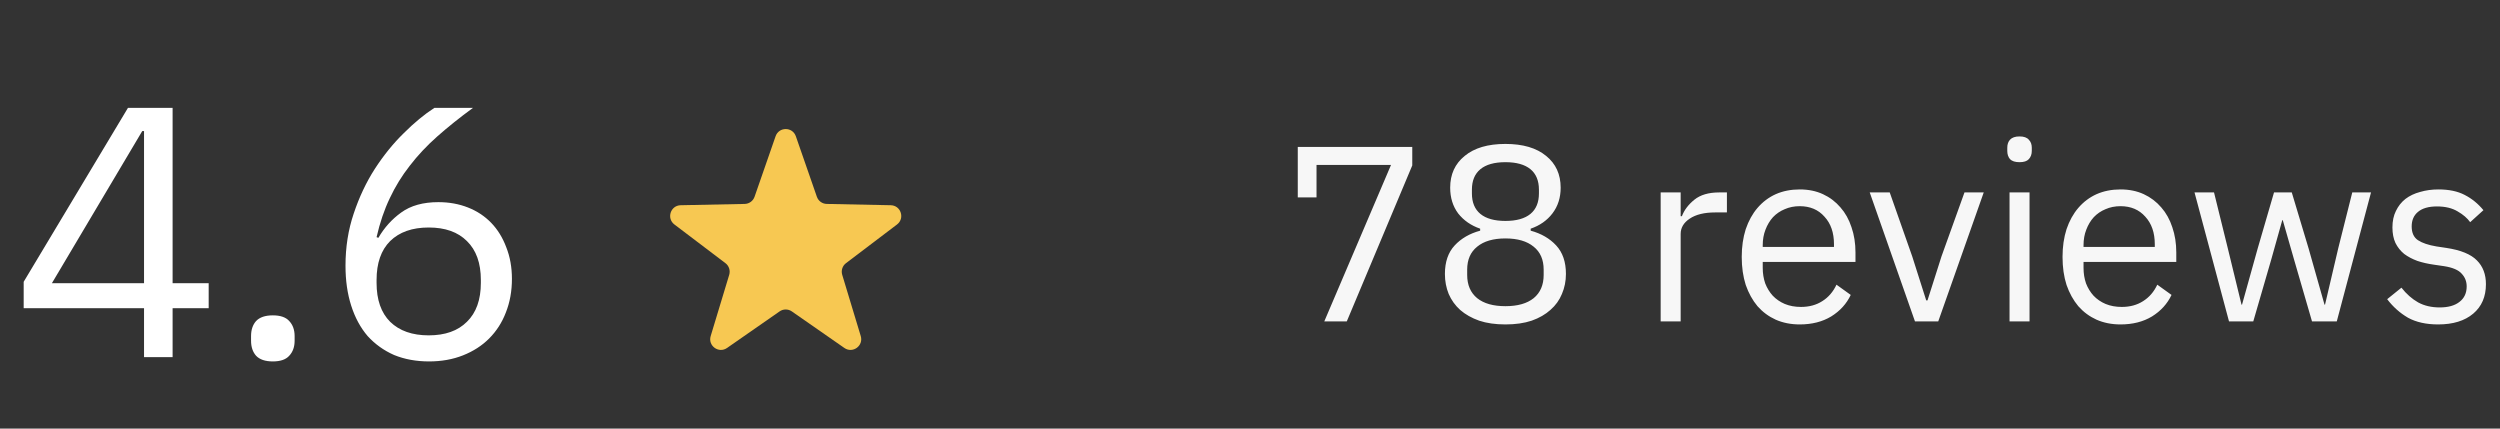 <svg width="140" height="24" viewBox="0 0 140 24" fill="none" xmlns="http://www.w3.org/2000/svg">
<rect x="0" y="0" width="140" height="24" fill="#333333" stroke="none"/>
<path d="M8.066 20V17.26H1.326V15.78L7.166 6.04H9.666V15.86H11.686V17.26H9.666V20H8.066ZM2.906 15.86H8.066V7.34H7.966L2.906 15.86ZM15.279 20.24C14.852 20.24 14.539 20.133 14.339 19.92C14.152 19.707 14.059 19.427 14.059 19.08V18.82C14.059 18.473 14.152 18.193 14.339 17.98C14.539 17.767 14.852 17.66 15.279 17.66C15.705 17.66 16.012 17.767 16.199 17.98C16.399 18.193 16.499 18.473 16.499 18.82V19.08C16.499 19.427 16.399 19.707 16.199 19.92C16.012 20.133 15.705 20.24 15.279 20.24ZM24.028 20.24C23.308 20.24 22.654 20.12 22.068 19.88C21.494 19.627 21.001 19.273 20.588 18.82C20.188 18.353 19.881 17.787 19.668 17.12C19.454 16.453 19.348 15.707 19.348 14.88C19.348 13.84 19.501 12.867 19.808 11.96C20.114 11.04 20.508 10.207 20.988 9.46C21.481 8.7 22.021 8.033 22.608 7.46C23.195 6.873 23.768 6.4 24.328 6.04H26.488C25.741 6.587 25.075 7.12 24.488 7.64C23.901 8.16 23.388 8.707 22.948 9.28C22.508 9.84 22.134 10.447 21.828 11.1C21.521 11.74 21.274 12.467 21.088 13.28L21.188 13.32C21.521 12.747 21.948 12.273 22.468 11.9C23.001 11.513 23.695 11.32 24.548 11.32C25.148 11.32 25.701 11.42 26.208 11.62C26.715 11.82 27.148 12.107 27.508 12.48C27.868 12.853 28.148 13.307 28.348 13.84C28.561 14.373 28.668 14.967 28.668 15.62C28.668 16.3 28.555 16.927 28.328 17.5C28.114 18.06 27.801 18.547 27.388 18.96C26.988 19.36 26.501 19.673 25.928 19.9C25.355 20.127 24.721 20.24 24.028 20.24ZM24.008 18.78C24.928 18.78 25.641 18.527 26.148 18.02C26.668 17.513 26.928 16.787 26.928 15.84V15.68C26.928 14.733 26.668 14.007 26.148 13.5C25.641 12.993 24.928 12.74 24.008 12.74C23.088 12.74 22.368 12.993 21.848 13.5C21.341 14.007 21.088 14.733 21.088 15.68V15.84C21.088 16.787 21.341 17.513 21.848 18.02C22.368 18.527 23.088 18.78 24.008 18.78Z" fill="white"/>
<path d="M74.159 18L77.897 9.236H73.725V11.056H72.675V8.228H79.087V9.264L75.419 18H74.159ZM84.303 18.168C83.743 18.168 83.254 18.098 82.834 17.958C82.413 17.809 82.059 17.608 81.769 17.356C81.49 17.104 81.275 16.805 81.126 16.46C80.986 16.115 80.915 15.741 80.915 15.34C80.915 14.668 81.097 14.136 81.462 13.744C81.826 13.352 82.302 13.077 82.889 12.918V12.806C82.376 12.629 81.966 12.344 81.657 11.952C81.359 11.551 81.21 11.07 81.21 10.51C81.21 9.763 81.48 9.171 82.022 8.732C82.563 8.284 83.323 8.06 84.303 8.06C85.284 8.06 86.044 8.284 86.585 8.732C87.127 9.171 87.397 9.763 87.397 10.51C87.397 11.07 87.243 11.551 86.936 11.952C86.637 12.344 86.231 12.629 85.718 12.806V12.918C86.305 13.077 86.781 13.352 87.145 13.744C87.51 14.136 87.692 14.668 87.692 15.34C87.692 15.741 87.617 16.115 87.468 16.46C87.328 16.805 87.113 17.104 86.823 17.356C86.543 17.608 86.194 17.809 85.773 17.958C85.353 18.098 84.864 18.168 84.303 18.168ZM84.303 17.146C84.985 17.146 85.512 16.997 85.885 16.698C86.259 16.39 86.445 15.956 86.445 15.396V15.102C86.445 14.542 86.259 14.113 85.885 13.814C85.512 13.506 84.985 13.352 84.303 13.352C83.622 13.352 83.095 13.506 82.722 13.814C82.348 14.113 82.162 14.542 82.162 15.102V15.396C82.162 15.956 82.348 16.39 82.722 16.698C83.095 16.997 83.622 17.146 84.303 17.146ZM84.303 12.372C84.919 12.372 85.386 12.241 85.704 11.98C86.021 11.719 86.18 11.336 86.18 10.832V10.622C86.18 10.118 86.021 9.735 85.704 9.474C85.386 9.213 84.919 9.082 84.303 9.082C83.688 9.082 83.221 9.213 82.903 9.474C82.586 9.735 82.427 10.118 82.427 10.622V10.832C82.427 11.336 82.586 11.719 82.903 11.98C83.221 12.241 83.688 12.372 84.303 12.372ZM92.997 18V10.776H94.117V12.106H94.187C94.317 11.761 94.551 11.453 94.887 11.182C95.223 10.911 95.685 10.776 96.273 10.776H96.707V11.896H96.049C95.442 11.896 94.966 12.013 94.621 12.246C94.285 12.47 94.117 12.755 94.117 13.1V18H92.997ZM100.785 18.168C100.29 18.168 99.842 18.079 99.441 17.902C99.049 17.725 98.708 17.473 98.419 17.146C98.139 16.81 97.92 16.413 97.761 15.956C97.612 15.489 97.537 14.967 97.537 14.388C97.537 13.819 97.612 13.301 97.761 12.834C97.92 12.367 98.139 11.971 98.419 11.644C98.708 11.308 99.049 11.051 99.441 10.874C99.842 10.697 100.29 10.608 100.785 10.608C101.27 10.608 101.704 10.697 102.087 10.874C102.47 11.051 102.796 11.299 103.067 11.616C103.338 11.924 103.543 12.293 103.683 12.722C103.832 13.151 103.907 13.623 103.907 14.136V14.668H98.713V15.004C98.713 15.312 98.76 15.601 98.853 15.872C98.956 16.133 99.096 16.362 99.273 16.558C99.46 16.754 99.684 16.908 99.945 17.02C100.216 17.132 100.519 17.188 100.855 17.188C101.312 17.188 101.709 17.081 102.045 16.866C102.39 16.651 102.656 16.343 102.843 15.942L103.641 16.516C103.408 17.011 103.044 17.412 102.549 17.72C102.054 18.019 101.466 18.168 100.785 18.168ZM100.785 11.546C100.477 11.546 100.197 11.602 99.945 11.714C99.693 11.817 99.474 11.966 99.287 12.162C99.11 12.358 98.97 12.591 98.867 12.862C98.764 13.123 98.713 13.413 98.713 13.73V13.828H102.703V13.674C102.703 13.03 102.526 12.517 102.171 12.134C101.826 11.742 101.364 11.546 100.785 11.546ZM107.239 18L104.705 10.776H105.825L107.085 14.36L107.869 16.824H107.939L108.723 14.36L110.011 10.776H111.089L108.541 18H107.239ZM113.094 9.082C112.851 9.082 112.674 9.026 112.562 8.914C112.459 8.793 112.408 8.639 112.408 8.452V8.27C112.408 8.083 112.459 7.934 112.562 7.822C112.674 7.701 112.851 7.64 113.094 7.64C113.336 7.64 113.509 7.701 113.612 7.822C113.724 7.934 113.78 8.083 113.78 8.27V8.452C113.78 8.639 113.724 8.793 113.612 8.914C113.509 9.026 113.336 9.082 113.094 9.082ZM112.534 10.776H113.654V18H112.534V10.776ZM118.75 18.168C118.255 18.168 117.807 18.079 117.406 17.902C117.014 17.725 116.673 17.473 116.384 17.146C116.104 16.81 115.884 16.413 115.726 15.956C115.576 15.489 115.502 14.967 115.502 14.388C115.502 13.819 115.576 13.301 115.726 12.834C115.884 12.367 116.104 11.971 116.384 11.644C116.673 11.308 117.014 11.051 117.406 10.874C117.807 10.697 118.255 10.608 118.75 10.608C119.235 10.608 119.669 10.697 120.052 10.874C120.434 11.051 120.761 11.299 121.032 11.616C121.302 11.924 121.508 12.293 121.648 12.722C121.797 13.151 121.872 13.623 121.872 14.136V14.668H116.678V15.004C116.678 15.312 116.724 15.601 116.818 15.872C116.92 16.133 117.06 16.362 117.238 16.558C117.424 16.754 117.648 16.908 117.91 17.02C118.18 17.132 118.484 17.188 118.82 17.188C119.277 17.188 119.674 17.081 120.01 16.866C120.355 16.651 120.621 16.343 120.808 15.942L121.606 16.516C121.372 17.011 121.008 17.412 120.514 17.72C120.019 18.019 119.431 18.168 118.75 18.168ZM118.75 11.546C118.442 11.546 118.162 11.602 117.91 11.714C117.658 11.817 117.438 11.966 117.252 12.162C117.074 12.358 116.934 12.591 116.832 12.862C116.729 13.123 116.678 13.413 116.678 13.73V13.828H120.668V13.674C120.668 13.03 120.49 12.517 120.136 12.134C119.79 11.742 119.328 11.546 118.75 11.546ZM122.893 10.776H123.985L124.755 13.898L125.525 17.062H125.553L126.435 13.898L127.345 10.776H128.339L129.277 13.898L130.173 17.062H130.201L130.943 13.898L131.727 10.776H132.777L130.859 18H129.473L128.465 14.528L127.835 12.33H127.807L127.191 14.528L126.183 18H124.825L122.893 10.776ZM136.538 18.168C135.866 18.168 135.301 18.042 134.844 17.79C134.396 17.529 134.008 17.183 133.682 16.754L134.48 16.11C134.76 16.465 135.072 16.74 135.418 16.936C135.763 17.123 136.164 17.216 136.622 17.216C137.098 17.216 137.466 17.113 137.728 16.908C137.998 16.703 138.134 16.413 138.134 16.04C138.134 15.76 138.04 15.522 137.854 15.326C137.676 15.121 137.35 14.981 136.874 14.906L136.3 14.822C135.964 14.775 135.656 14.705 135.376 14.612C135.096 14.509 134.848 14.379 134.634 14.22C134.428 14.052 134.265 13.847 134.144 13.604C134.032 13.361 133.976 13.072 133.976 12.736C133.976 12.381 134.041 12.073 134.172 11.812C134.302 11.541 134.48 11.317 134.704 11.14C134.937 10.963 135.212 10.832 135.53 10.748C135.847 10.655 136.188 10.608 136.552 10.608C137.14 10.608 137.63 10.711 138.022 10.916C138.423 11.121 138.773 11.406 139.072 11.77L138.33 12.442C138.171 12.218 137.938 12.017 137.63 11.84C137.322 11.653 136.934 11.56 136.468 11.56C136.001 11.56 135.646 11.663 135.404 11.868C135.17 12.064 135.054 12.335 135.054 12.68C135.054 13.035 135.17 13.291 135.404 13.45C135.646 13.609 135.992 13.725 136.44 13.8L137 13.884C137.802 14.005 138.372 14.239 138.708 14.584C139.044 14.92 139.212 15.363 139.212 15.914C139.212 16.614 138.974 17.165 138.498 17.566C138.022 17.967 137.368 18.168 136.538 18.168Z" fill="#F7F7F7"/>
<path d="M43.433 7.63C43.62 7.093 44.38 7.093 44.567 7.63L45.744 11.017C45.826 11.254 46.047 11.415 46.298 11.42L49.883 11.493C50.451 11.504 50.686 12.227 50.233 12.571L47.376 14.737C47.176 14.888 47.092 15.148 47.164 15.389L48.202 18.82C48.367 19.364 47.752 19.811 47.285 19.486L44.343 17.439C44.137 17.295 43.863 17.295 43.657 17.439L40.715 19.486C40.248 19.811 39.633 19.364 39.798 18.82L40.836 15.389C40.908 15.148 40.824 14.888 40.624 14.737L37.767 12.571C37.314 12.227 37.549 11.504 38.117 11.493L41.702 11.42C41.953 11.415 42.174 11.254 42.256 11.017L43.433 7.63Z" fill="#F7C852"/>
</svg>
